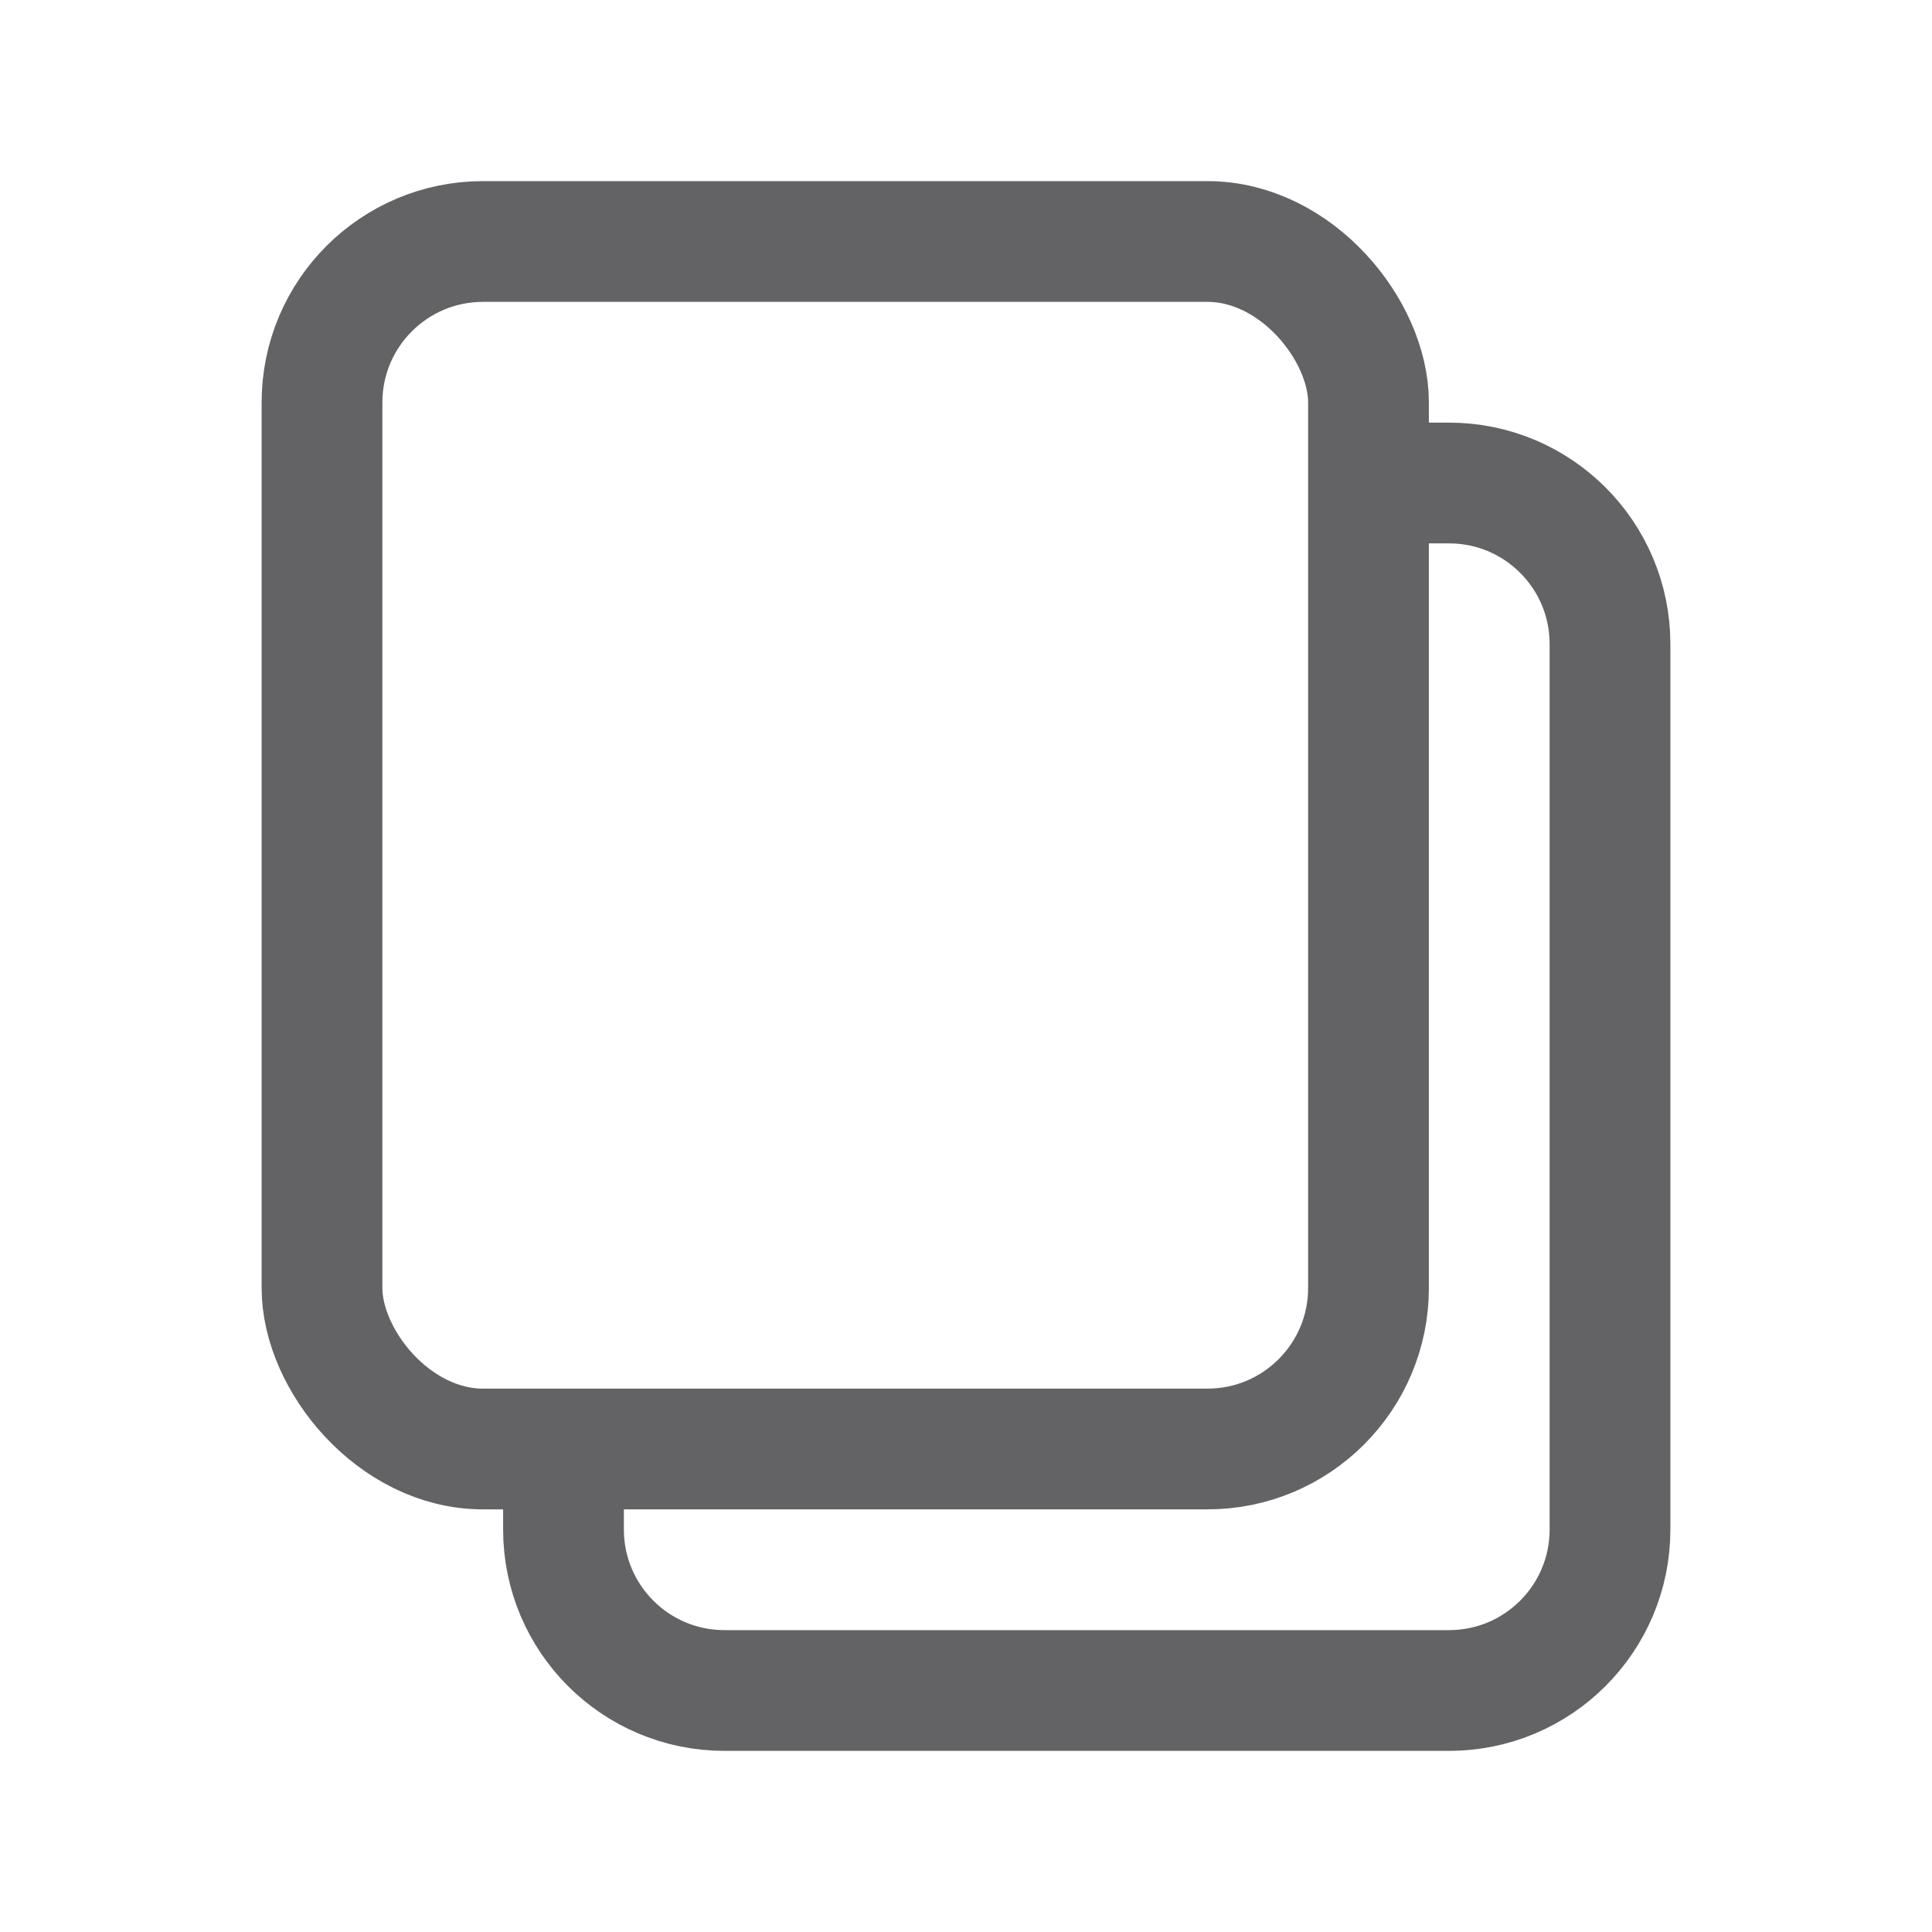 <svg width="24" height="24" viewBox="0 0 24 24" fill="none" xmlns="http://www.w3.org/2000/svg">
<rect x="4" y="3" width="13" height="15" rx="2" stroke="#636366" stroke-width="1.5"/>
<path d="M7 18V19C7 20.105 7.895 21 9 21H18C19.105 21 20 20.105 20 19V8C20 6.895 19.105 6 18 6H17" stroke="#636366" stroke-width="1.5"/>
</svg>
